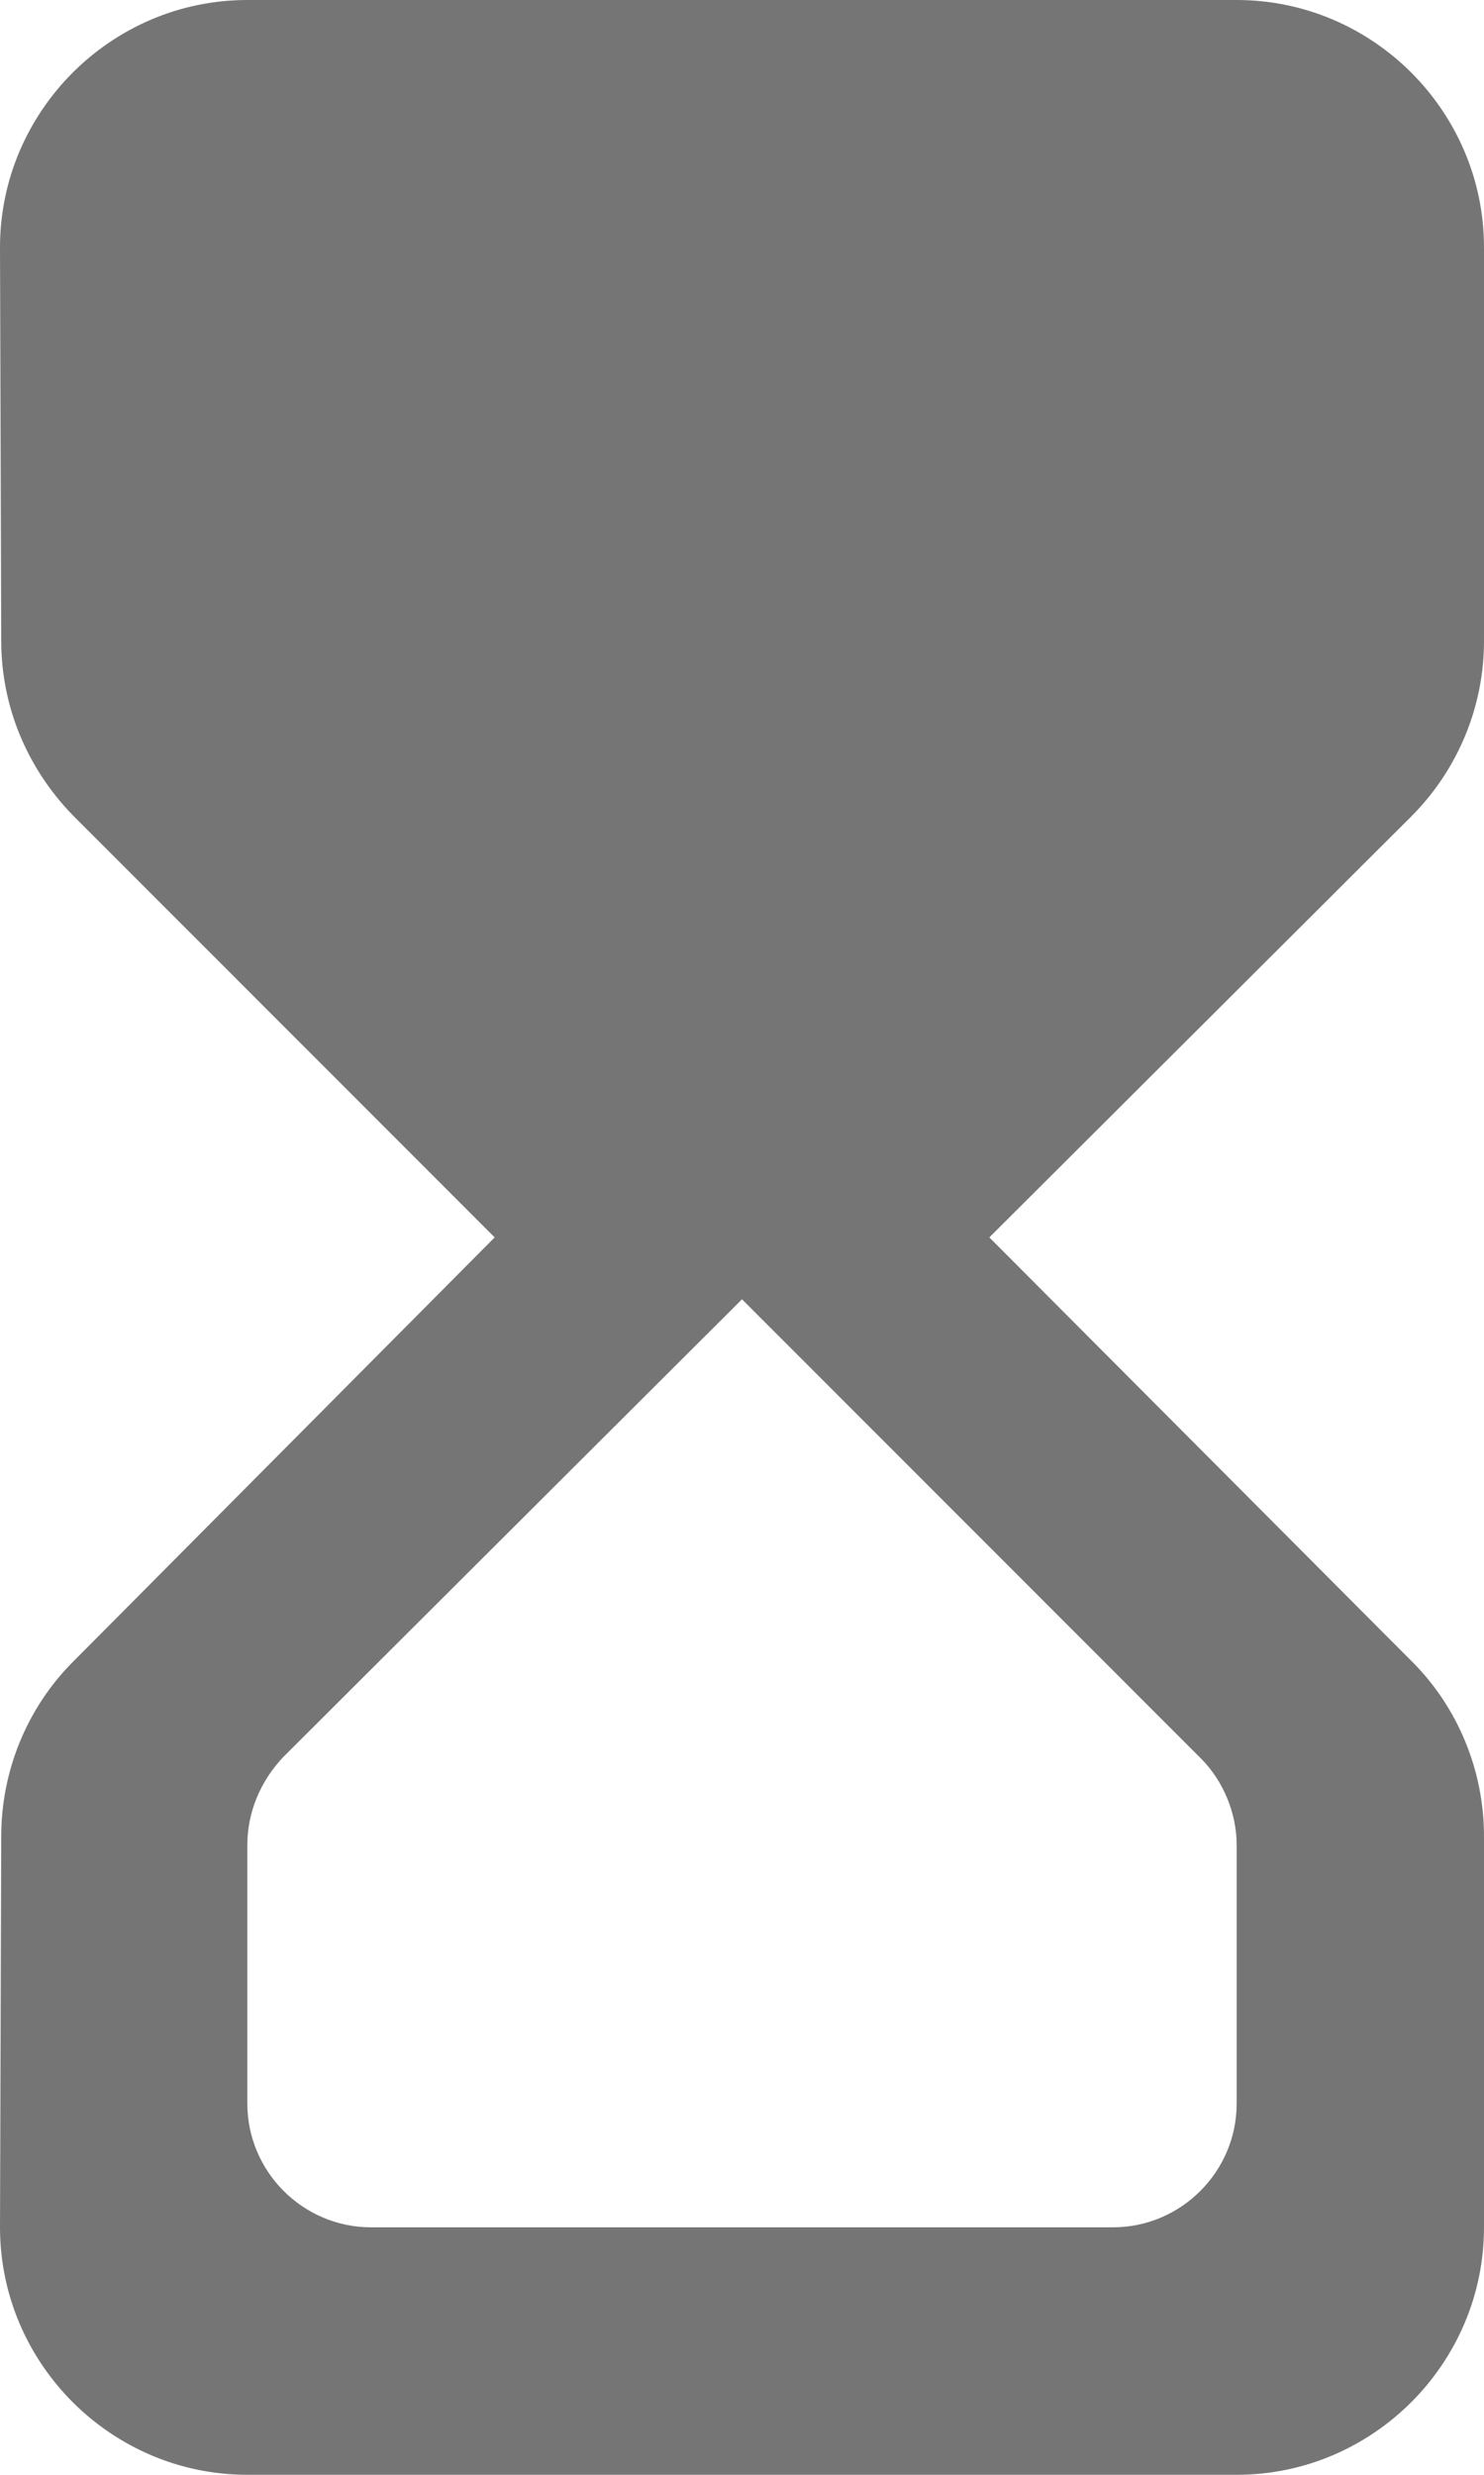 <svg width="12" height="20" viewBox="0 0 12 20" fill="none" xmlns="http://www.w3.org/2000/svg">
<path d="M2 0C0.9 0 0 0.9 0 2L0.01 5.18C0.01 5.71 0.22 6.21 0.59 6.59L4 10L0.59 13.43C0.22 13.8 0.01 14.31 0.01 14.84L0 18C0 19.1 0.9 20 2 20H10C11.1 20 12 19.1 12 18V14.84C12 14.31 11.79 13.8 11.42 13.43L8 10L11.41 6.6C11.79 6.22 12 5.71 12 5.18V2C12 0.9 11.1 0 10 0H2ZM10 14.91V17C10 17.55 9.55 18 9 18H3C2.45 18 2 17.55 2 17V14.91C2 14.64 2.11 14.39 2.29 14.2L6 10.5L9.71 14.21C9.89 14.39 10 14.65 10 14.91Z" fill="black" fill-opacity="0.54"/>
</svg>

